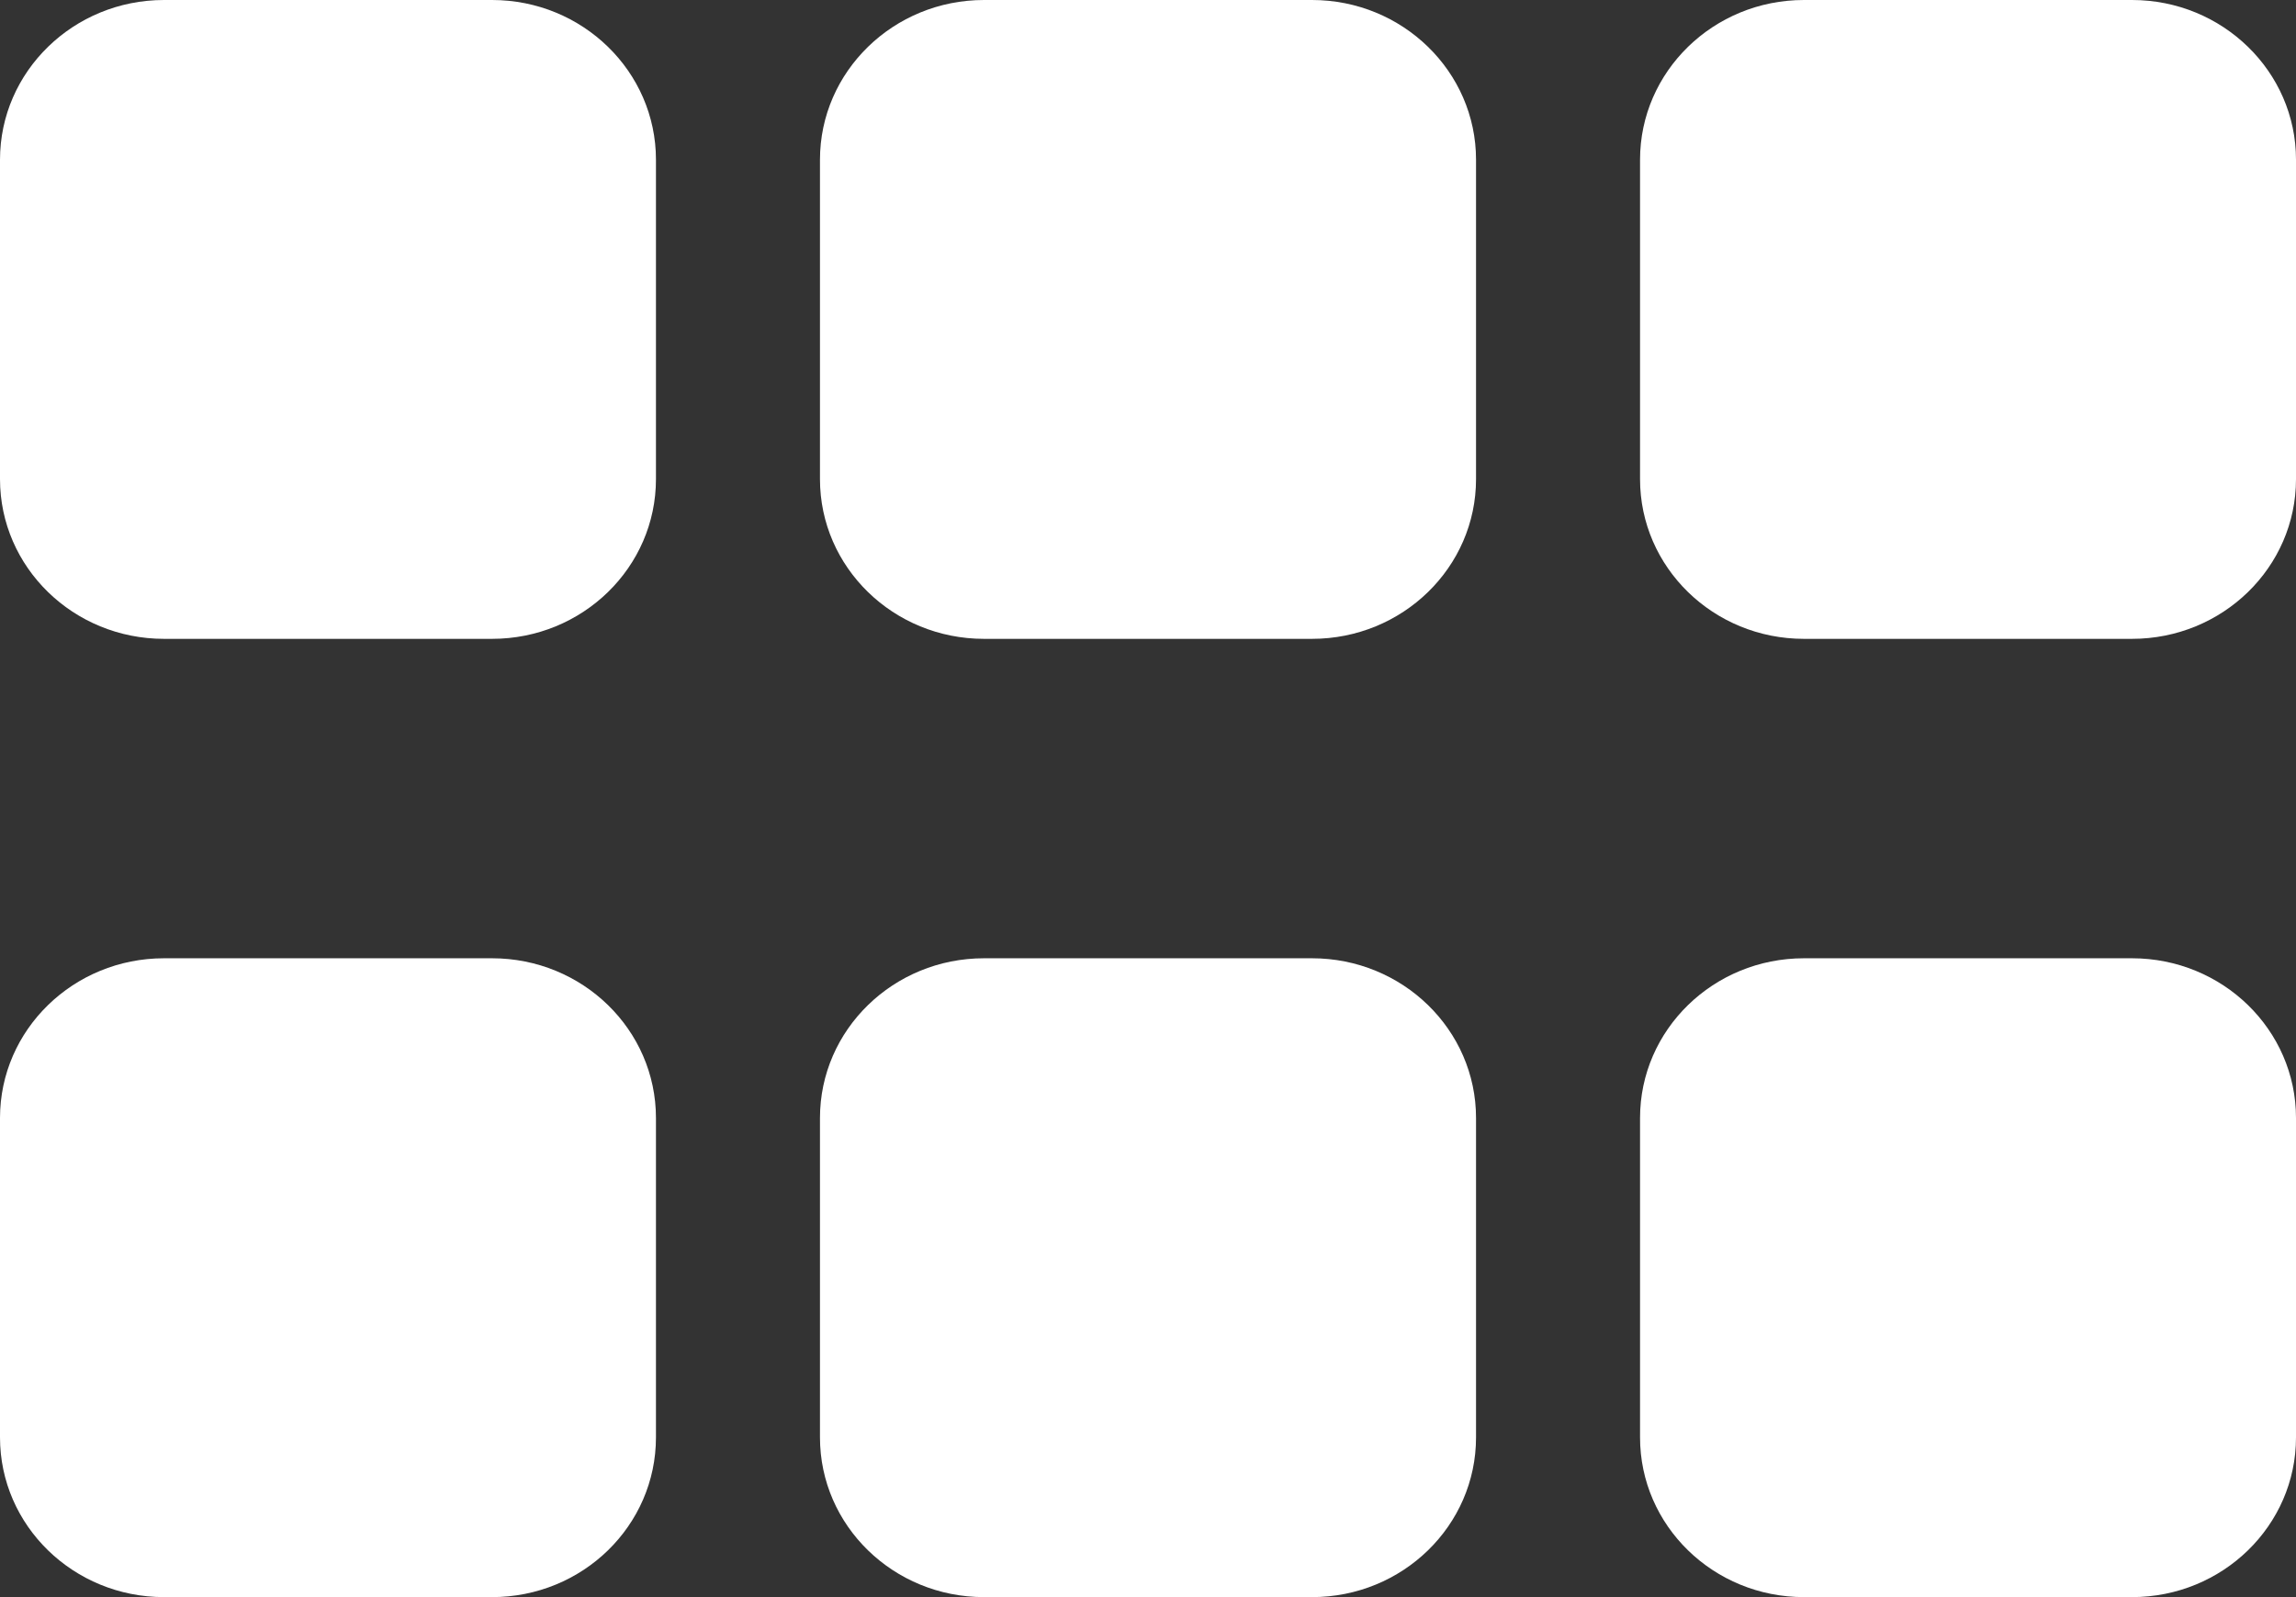 <svg width="23" height="16" viewBox="0 0 23 16" fill="none" xmlns="http://www.w3.org/2000/svg">
<rect x="0" y="0" width="23" height="16" fill="#333333" stroke="none"/>
<path d="M4.929 9.6H1.643C0.736 9.6 0 10.316 0 11.2V14.4C0 15.284 0.736 16 1.643 16H4.929C5.836 16 6.571 15.284 6.571 14.4V11.2C6.571 10.316 5.836 9.6 4.929 9.6ZM13.143 9.6H9.857C8.95 9.6 8.214 10.316 8.214 11.2V14.4C8.214 15.284 8.95 16 9.857 16H13.143C14.05 16 14.786 15.284 14.786 14.4V11.2C14.786 10.316 14.05 9.6 13.143 9.6ZM21.357 9.6H18.071C17.164 9.6 16.429 10.316 16.429 11.2V14.4C16.429 15.284 17.164 16 18.071 16H21.357C22.264 16 23 15.284 23 14.4V11.2C23 10.316 22.264 9.6 21.357 9.6ZM4.929 0H1.643C0.736 0 0 0.717 0 1.6V4.8C0 5.684 0.736 6.4 1.643 6.4H4.929C5.836 6.4 6.571 5.684 6.571 4.8V1.6C6.571 0.717 5.836 0 4.929 0ZM13.143 0H9.857C8.95 0 8.214 0.717 8.214 1.6V4.8C8.214 5.684 8.95 6.4 9.857 6.4H13.143C14.05 6.4 14.786 5.684 14.786 4.8V1.6C14.786 0.717 14.05 0 13.143 0ZM21.357 0H18.071C17.164 0 16.429 0.717 16.429 1.6V4.8C16.429 5.684 17.164 6.4 18.071 6.4H21.357C22.264 6.4 23 5.684 23 4.8V1.6C23 0.717 22.264 0 21.357 0Z" fill="white"/>
</svg>

